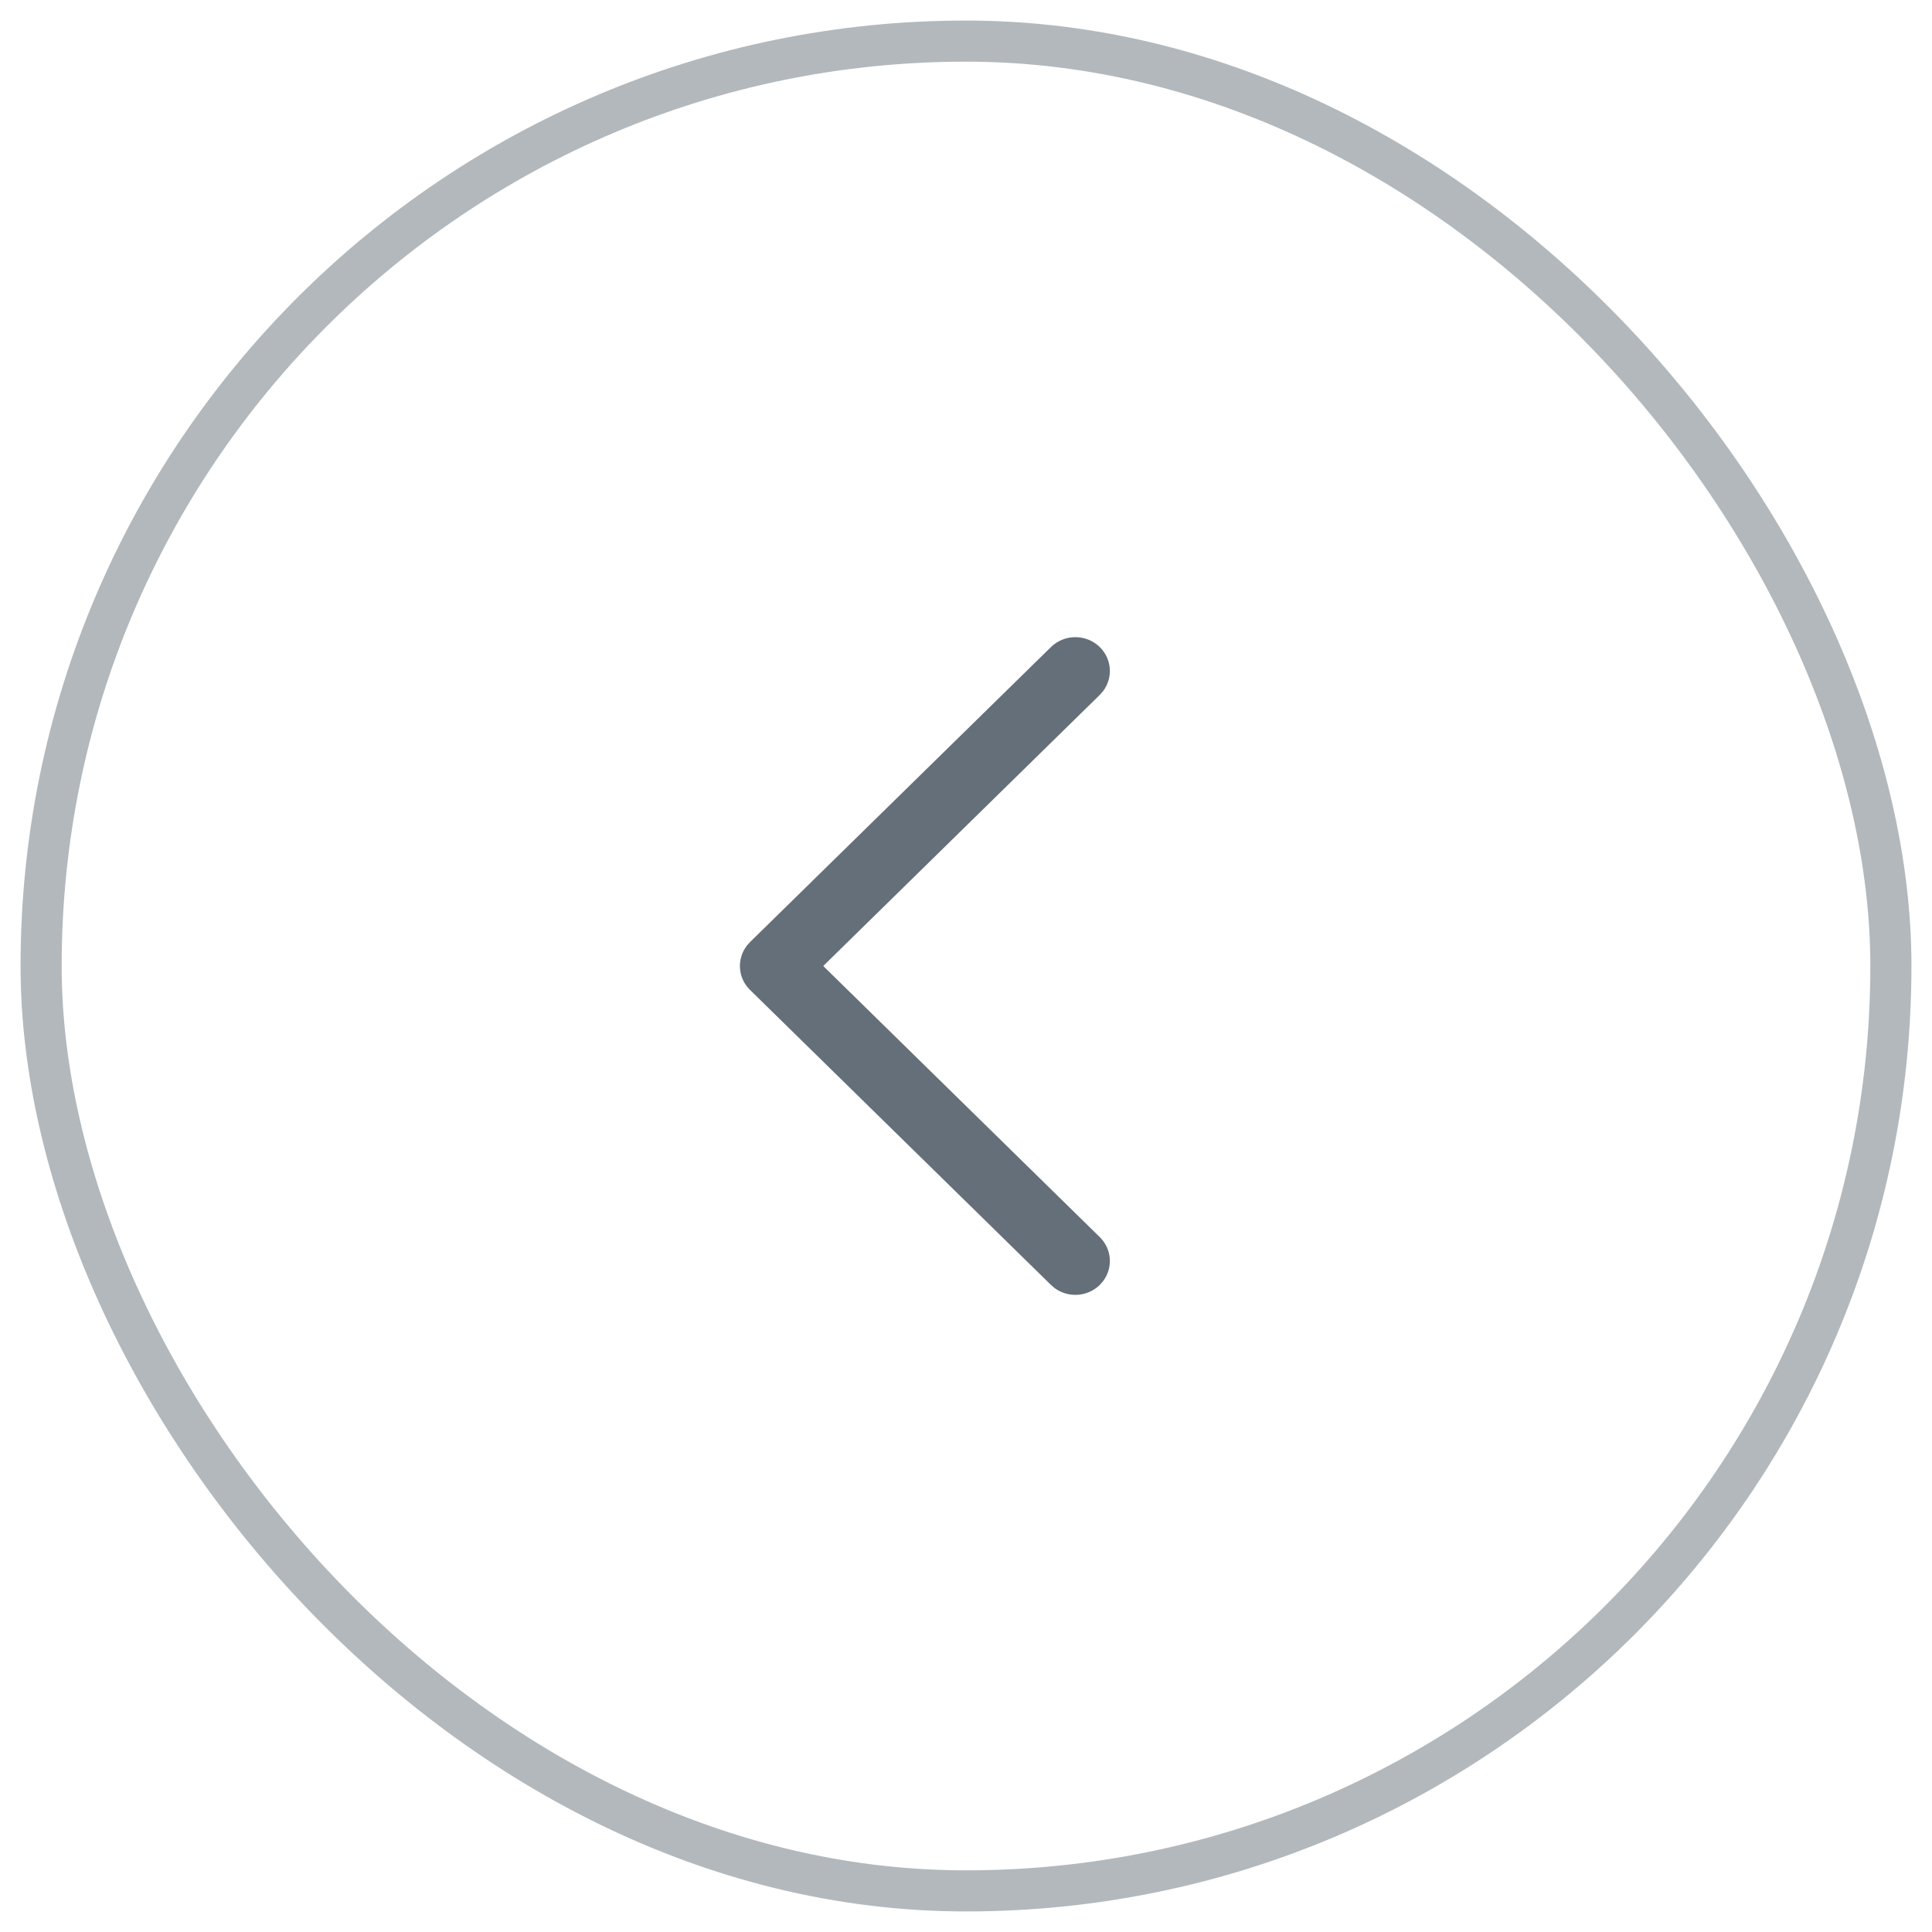<svg width="47" height="47" viewBox="0 0 47 47" fill="none" xmlns="http://www.w3.org/2000/svg">
<path d="M26.754 15.741C27.052 16.033 27.079 16.491 26.835 16.813L26.754 16.905L20.027 23.5L26.754 30.095C27.052 30.387 27.079 30.844 26.835 31.167L26.754 31.259C26.456 31.551 25.99 31.578 25.661 31.339L25.567 31.259L18.246 24.082C17.948 23.79 17.921 23.332 18.165 23.01L18.246 22.918L25.567 15.741C25.895 15.42 26.426 15.42 26.754 15.741Z" fill="#646F79"/>
<rect x="46" y="46" width="45" height="45" rx="22.5" transform="rotate(-180 46 46)" stroke="#B3B8BC"/>
</svg>
